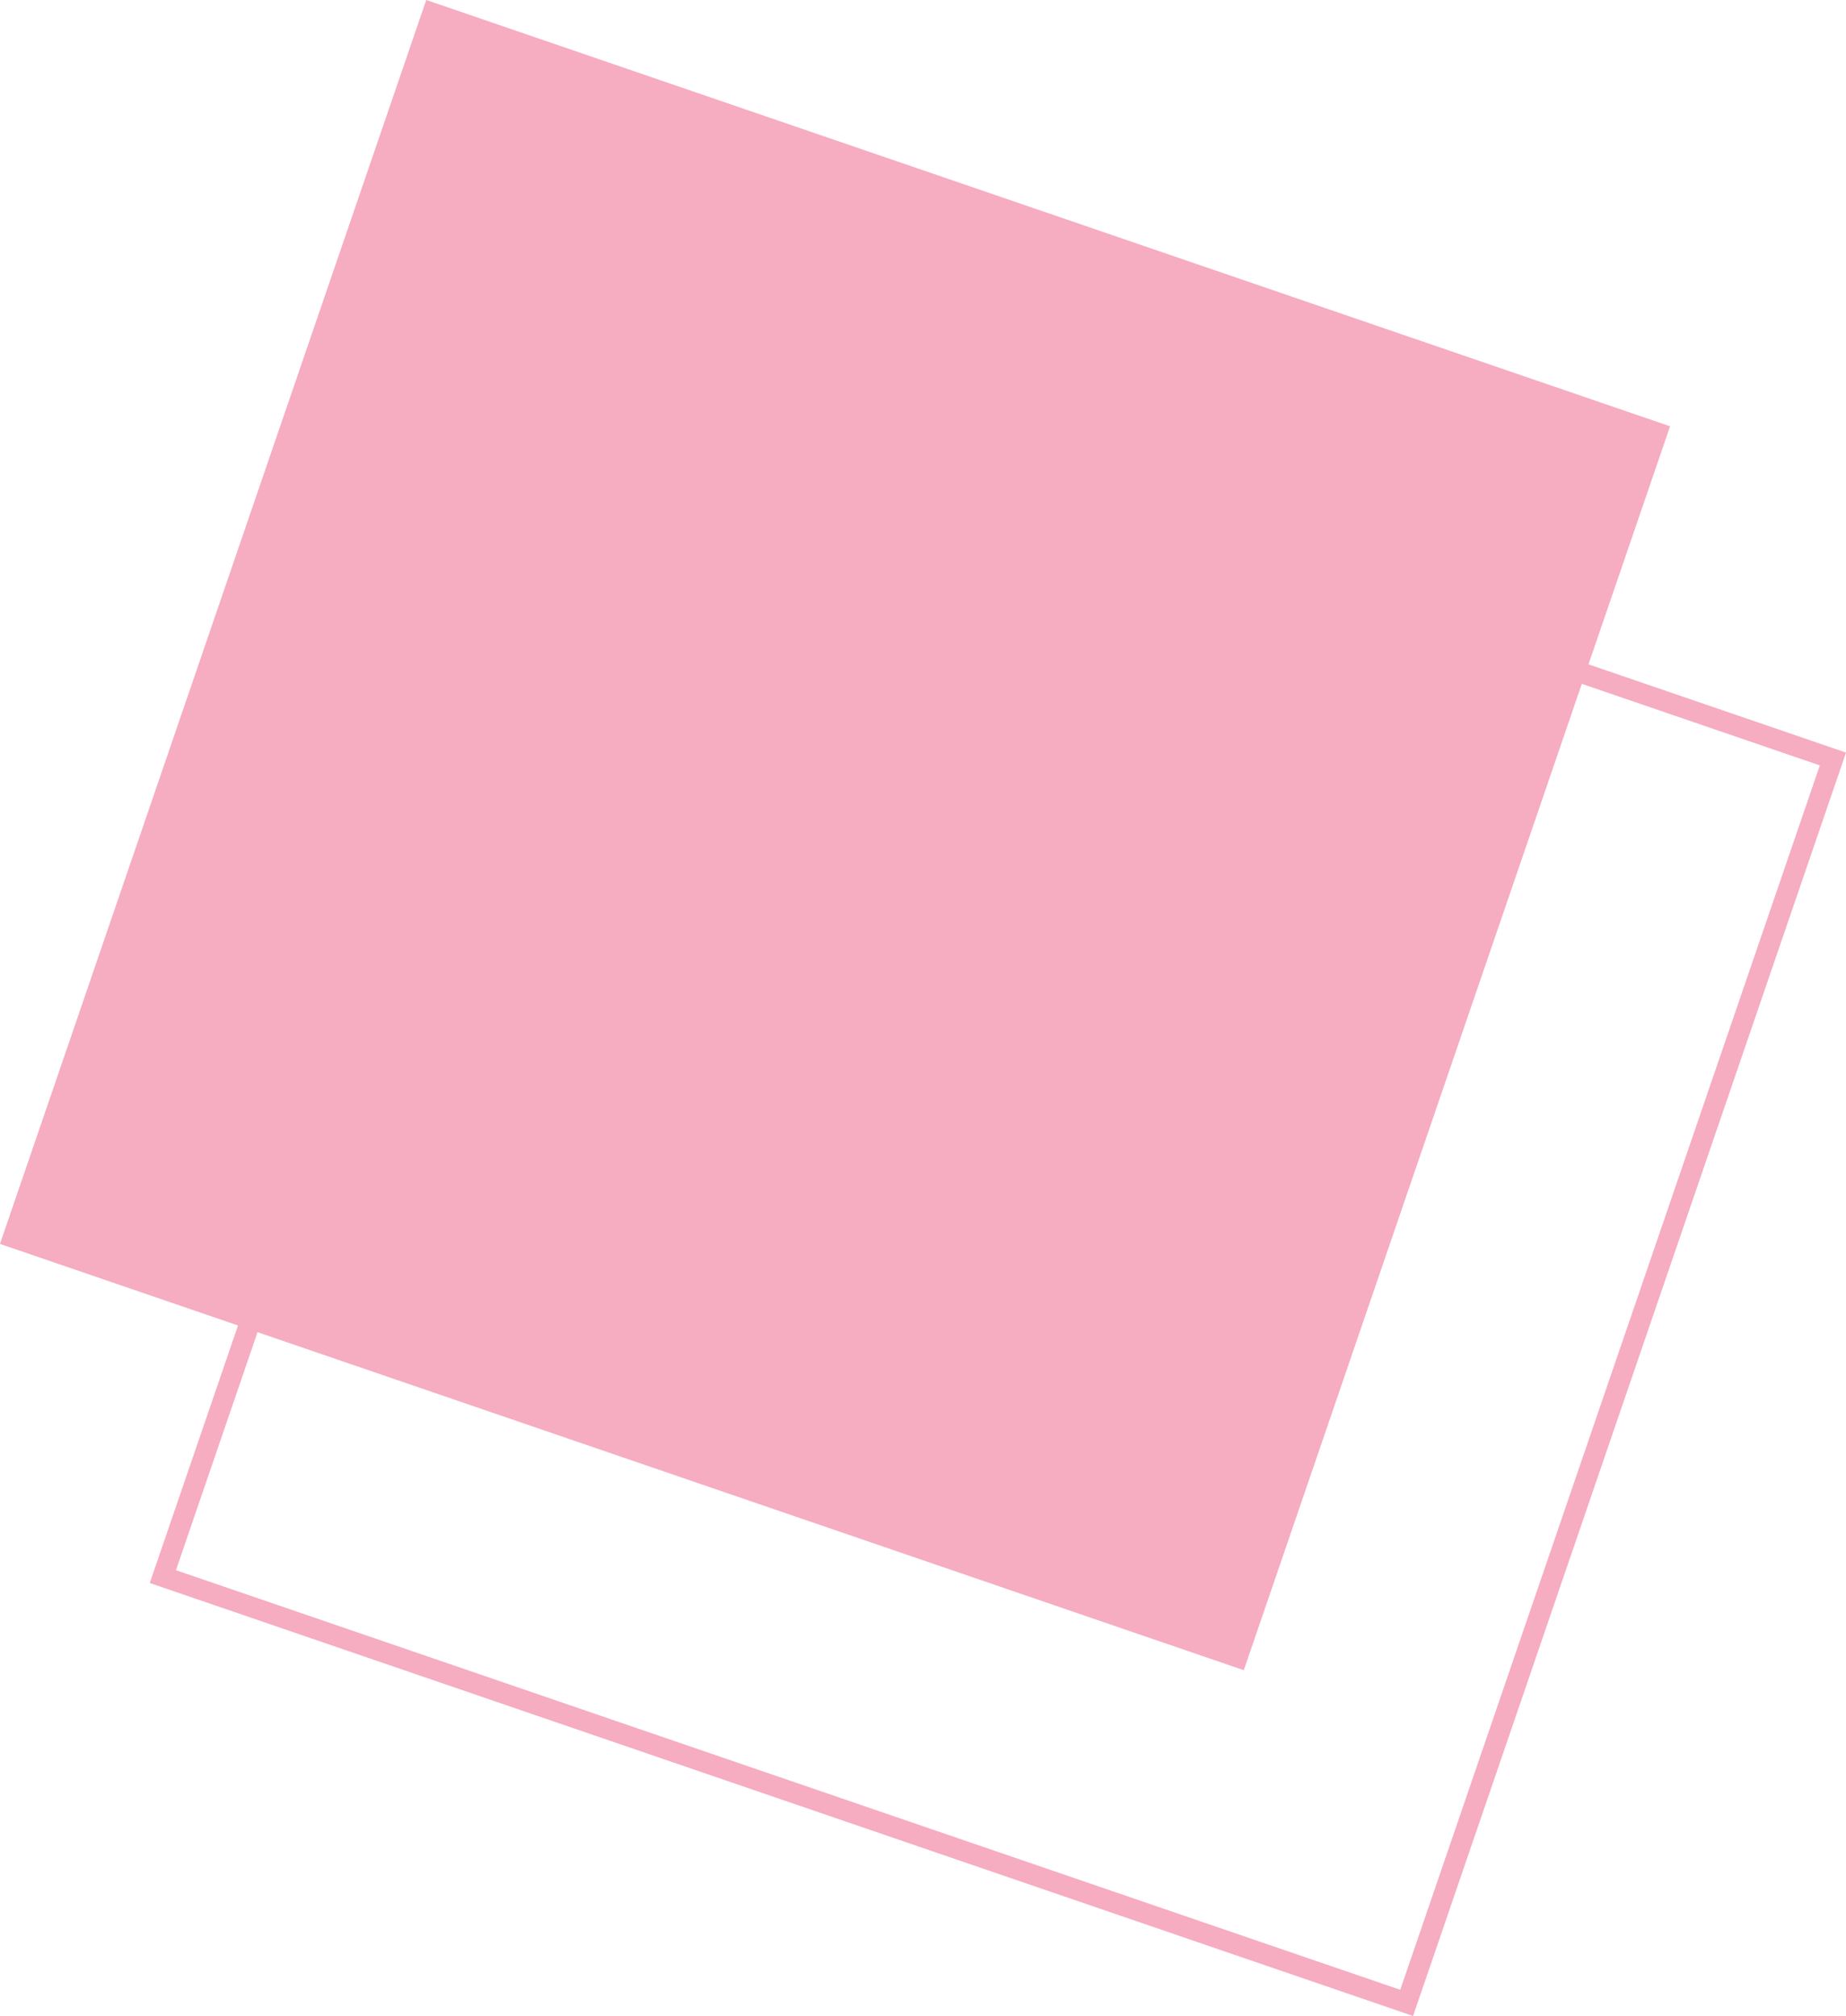 <svg xmlns="http://www.w3.org/2000/svg" width="537.735" height="587.199" viewBox="0 0 537.735 587.199"><g transform="translate(280.797 -4041.444)" opacity="0.36"><path d="M-109.191,4138.351l-124.165,362.315,362.313,124.167,124.17-362.314-362.318-124.168Z" fill="none" stroke="#e61853" stroke-miterlimit="10" stroke-width="6"/><path d="M-156.631,4041.444-280.8,4403.759,81.517,4527.926l124.169-362.314-362.317-124.168Z" fill="#e61853"/></g></svg>